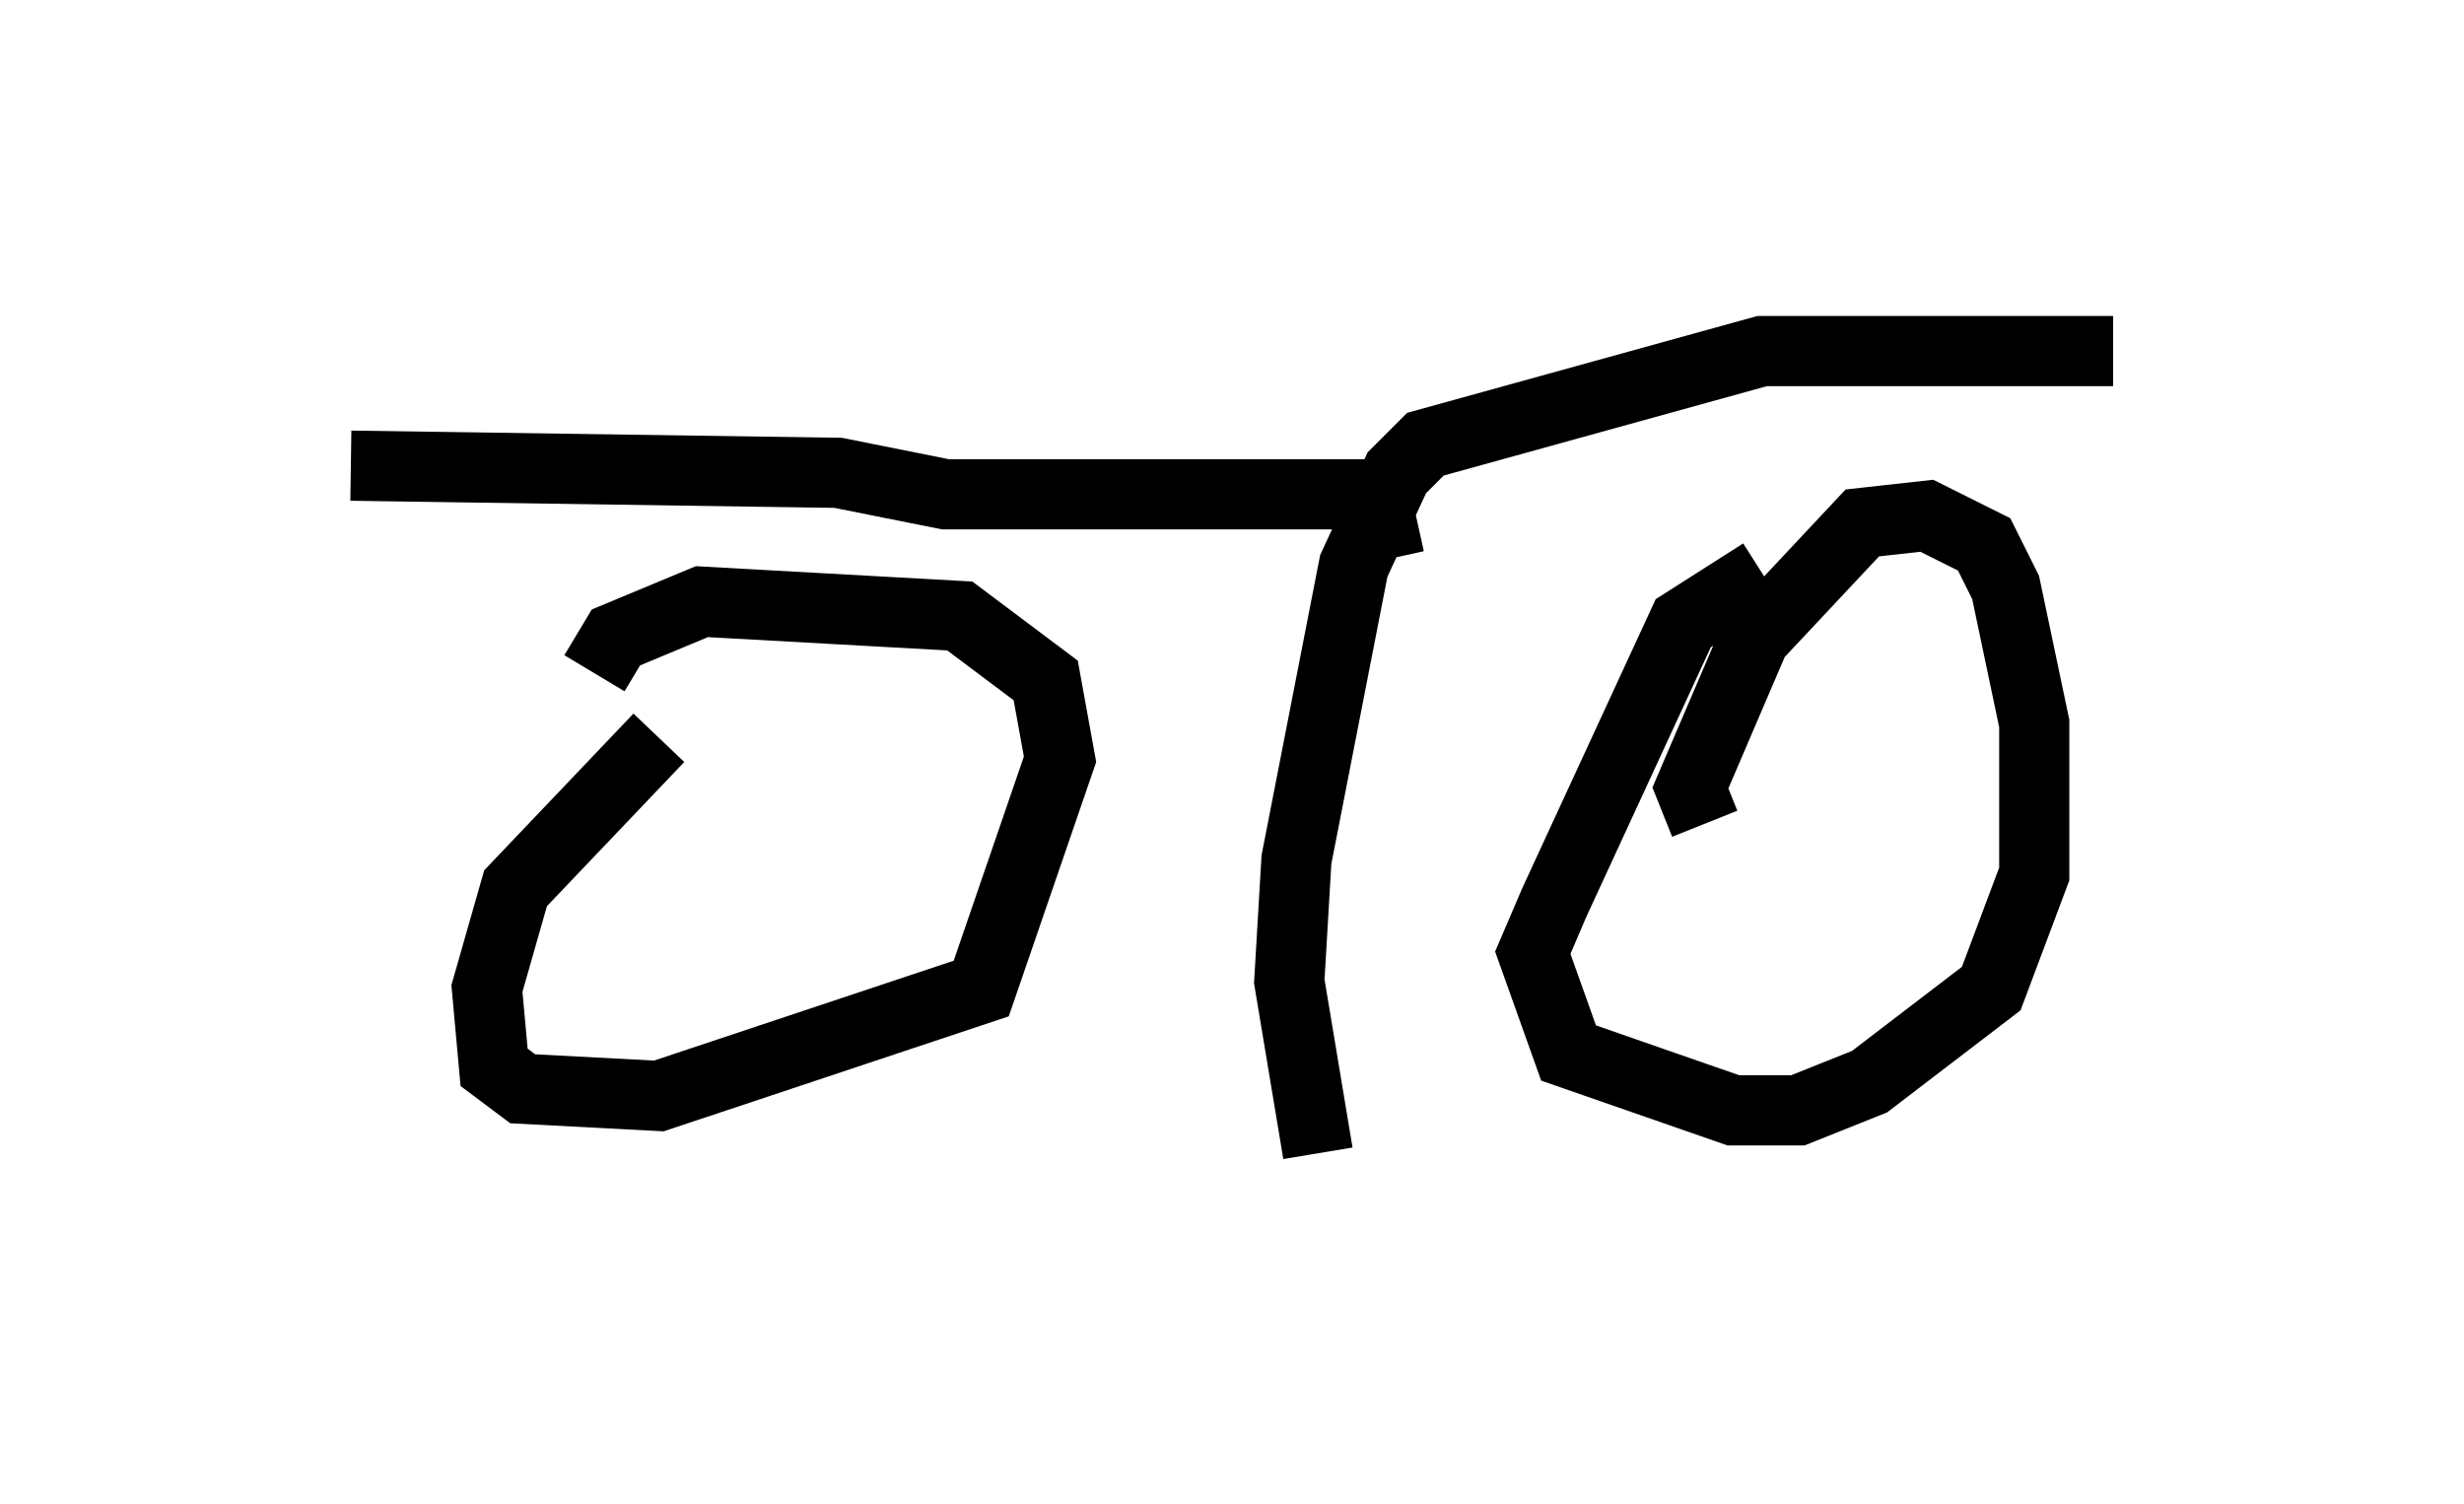 <?xml version="1.0" encoding="utf-8" ?>
<svg baseProfile="full" height="21.433" version="1.1" width="35.113" xmlns="http://www.w3.org/2000/svg" xmlns:ev="http://www.w3.org/2001/xml-events" xmlns:xlink="http://www.w3.org/1999/xlink"><defs /><rect fill="white" height="21.433" width="35.113" x="0" y="0" /><path d="M6.429, 15.004 m2.042, -5.41 l0.306, -0.51 1.225, -0.51 l3.675, 0.204 1.225, 0.919 l0.204, 1.123 -1.123, 3.267 l-4.594, 1.531 -1.94, -0.102 l-0.408, -0.306 -0.102, -1.123 l0.408, -1.429 2.042, -2.144 m14.904, 1.225 l-0.204, -0.51 0.919, -2.144 l1.531, -1.633 0.919, -0.102 l0.817, 0.408 0.306, 0.613 l0.408, 1.94 0.0, 2.144 l-0.613, 1.633 -1.735, 1.327 l-1.021, 0.408 -0.919, 0.0 l-2.348, -0.817 -0.51, -1.429 l0.306, -0.715 1.838, -3.981 l1.123, -0.715 m-6.329, 8.269 l-0.408, -2.45 0.102, -1.735 l0.817, -4.185 0.613, -1.327 l0.408, -0.408 4.798, -1.327 l5.002, 0.0 m-10.311, 2.96 l-0.204, -0.919 -6.125, 0.0 l-1.531, -0.306 -6.942, -0.102 " fill="none" stroke="black" stroke-width="1" /></svg>